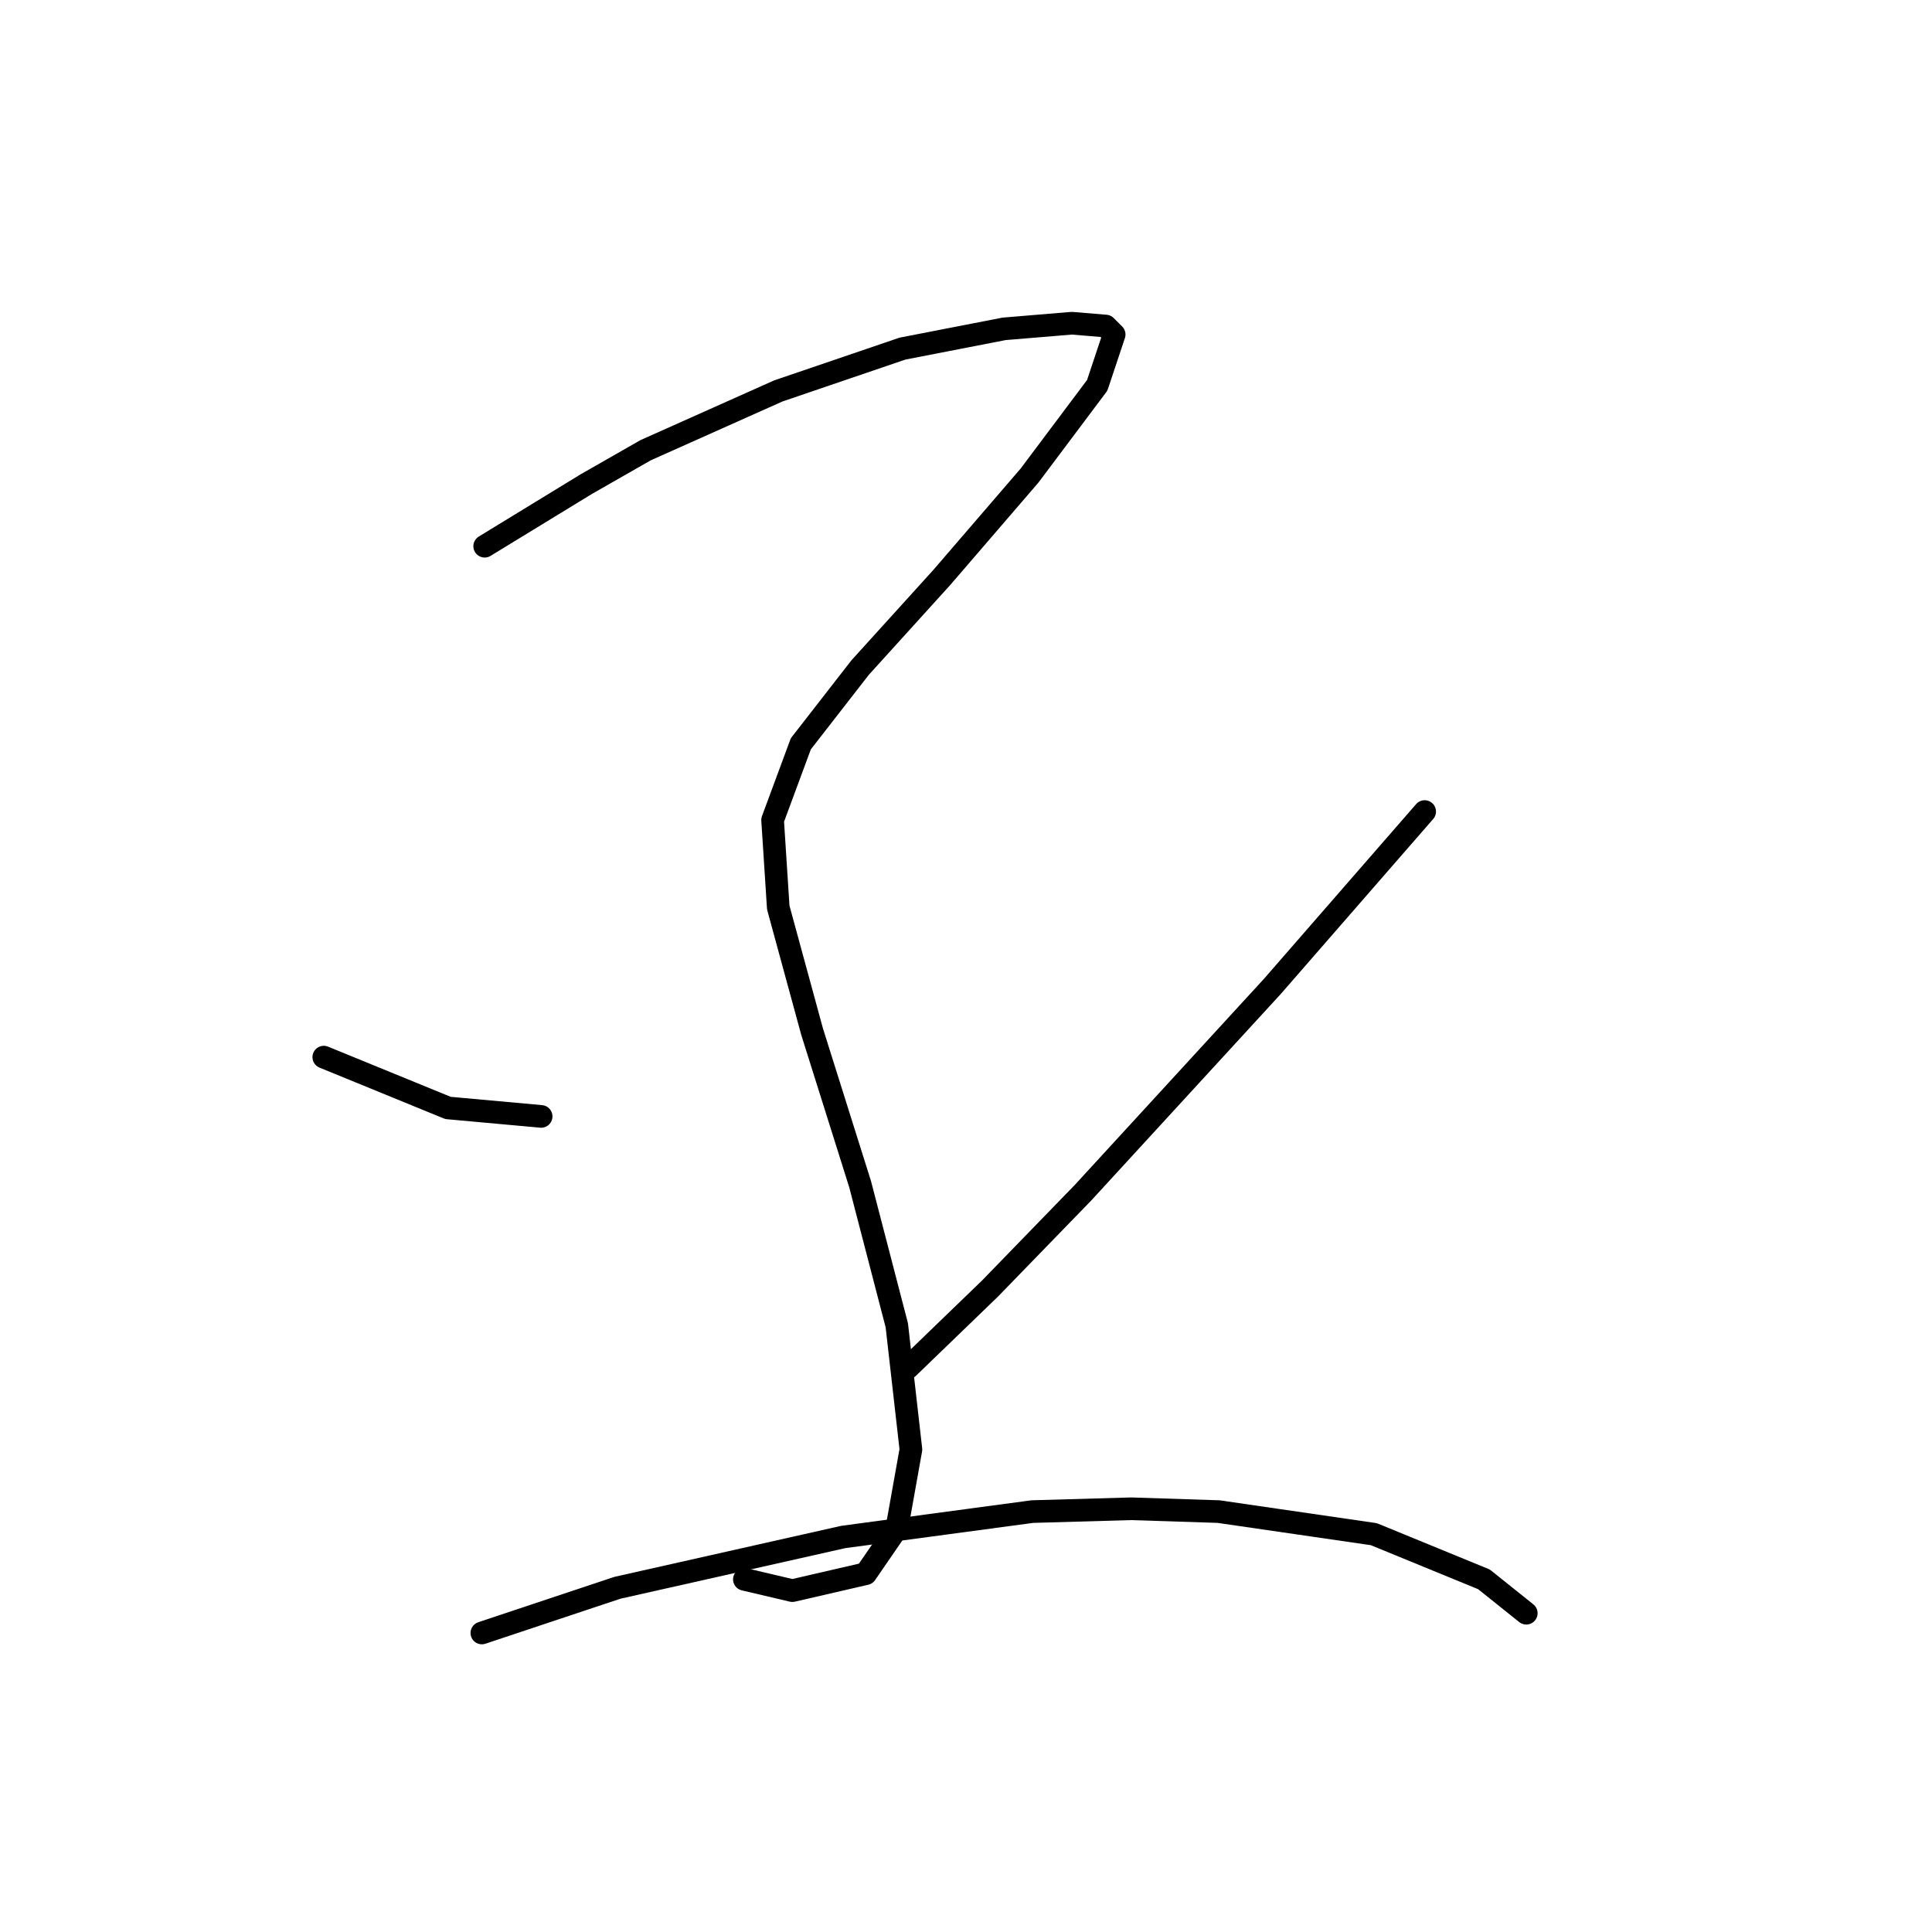 <?xml version="1.0" standalone="no"?>
    <svg width="256" height="256" xmlns="http://www.w3.org/2000/svg" version="1.1">
    <polyline stroke="black" stroke-width="3" stroke-linecap="round" fill="transparent" stroke-linejoin="round" points="64.223 72.376 70.955 68.262 77.688 64.147 85.542 59.659 103.122 51.804 119.579 46.194 133.044 43.575 142.021 42.827 146.51 43.201 147.632 44.324 145.387 51.056 136.411 63.025 124.816 76.49 113.969 88.459 106.114 98.558 102.374 108.657 103.122 120.252 107.61 136.709 113.969 156.907 118.831 175.608 120.701 192.066 118.831 202.539 114.717 208.523 104.992 210.767 98.634 209.271 98.634 209.271 " />
        <polyline stroke="black" stroke-width="3" stroke-linecap="round" fill="transparent" stroke-linejoin="round" points="42.903 140.075 51.132 143.442 59.36 146.808 71.703 147.93 71.703 147.93 " />
        <polyline stroke="black" stroke-width="3" stroke-linecap="round" fill="transparent" stroke-linejoin="round" points="188.775 107.535 178.676 119.13 168.577 130.725 143.517 158.029 131.174 170.746 120.327 181.219 120.327 181.219 " />
        <polyline stroke="black" stroke-width="3" stroke-linecap="round" fill="transparent" stroke-linejoin="round" points="63.849 216.378 72.825 213.385 81.802 210.393 111.725 203.661 136.785 200.294 149.876 199.92 161.471 200.294 182.042 203.287 196.63 209.271 202.24 213.759 202.24 213.759 " />
        </svg>